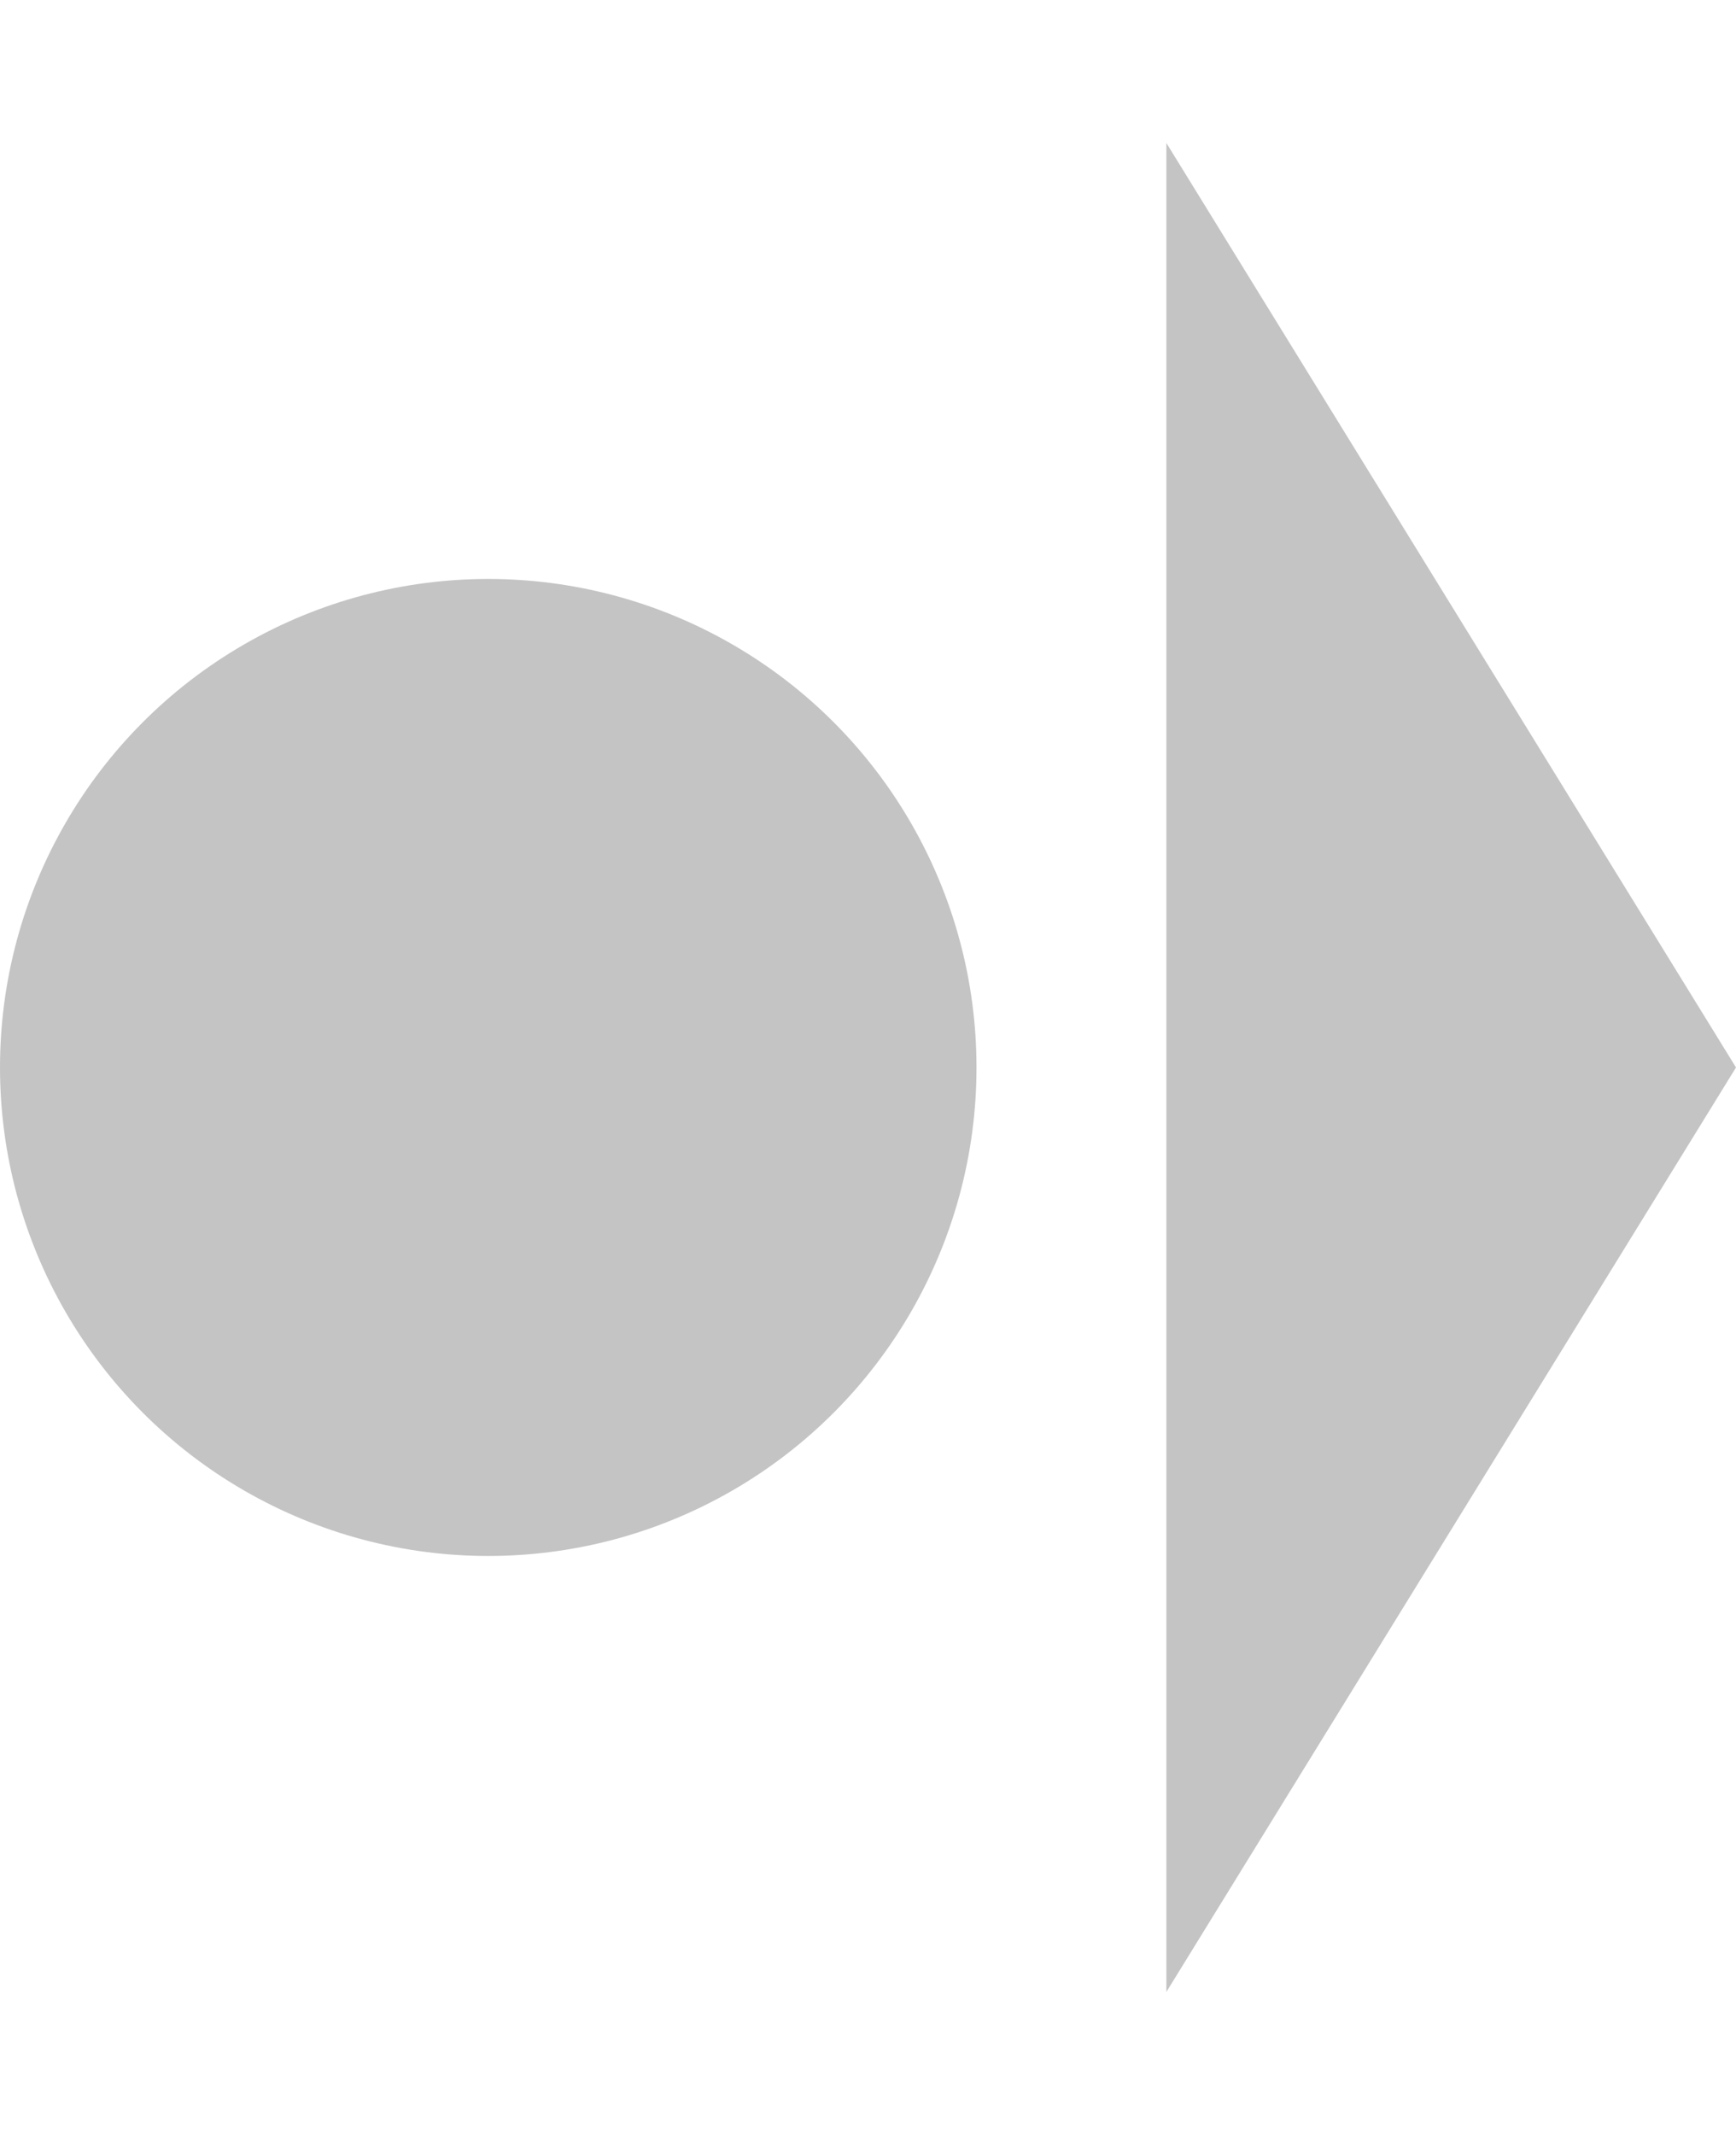<svg width="48" height="59" viewBox="0 0 48 59" fill="none" xmlns="http://www.w3.org/2000/svg">
<circle cx="13.5" cy="29.5" r="13.5" fill="#C4C4C4"/>
<path d="M48 29.5L32.25 3.952L32.25 55.048L48 29.5Z" fill="#C4C4C4"/>
</svg>
